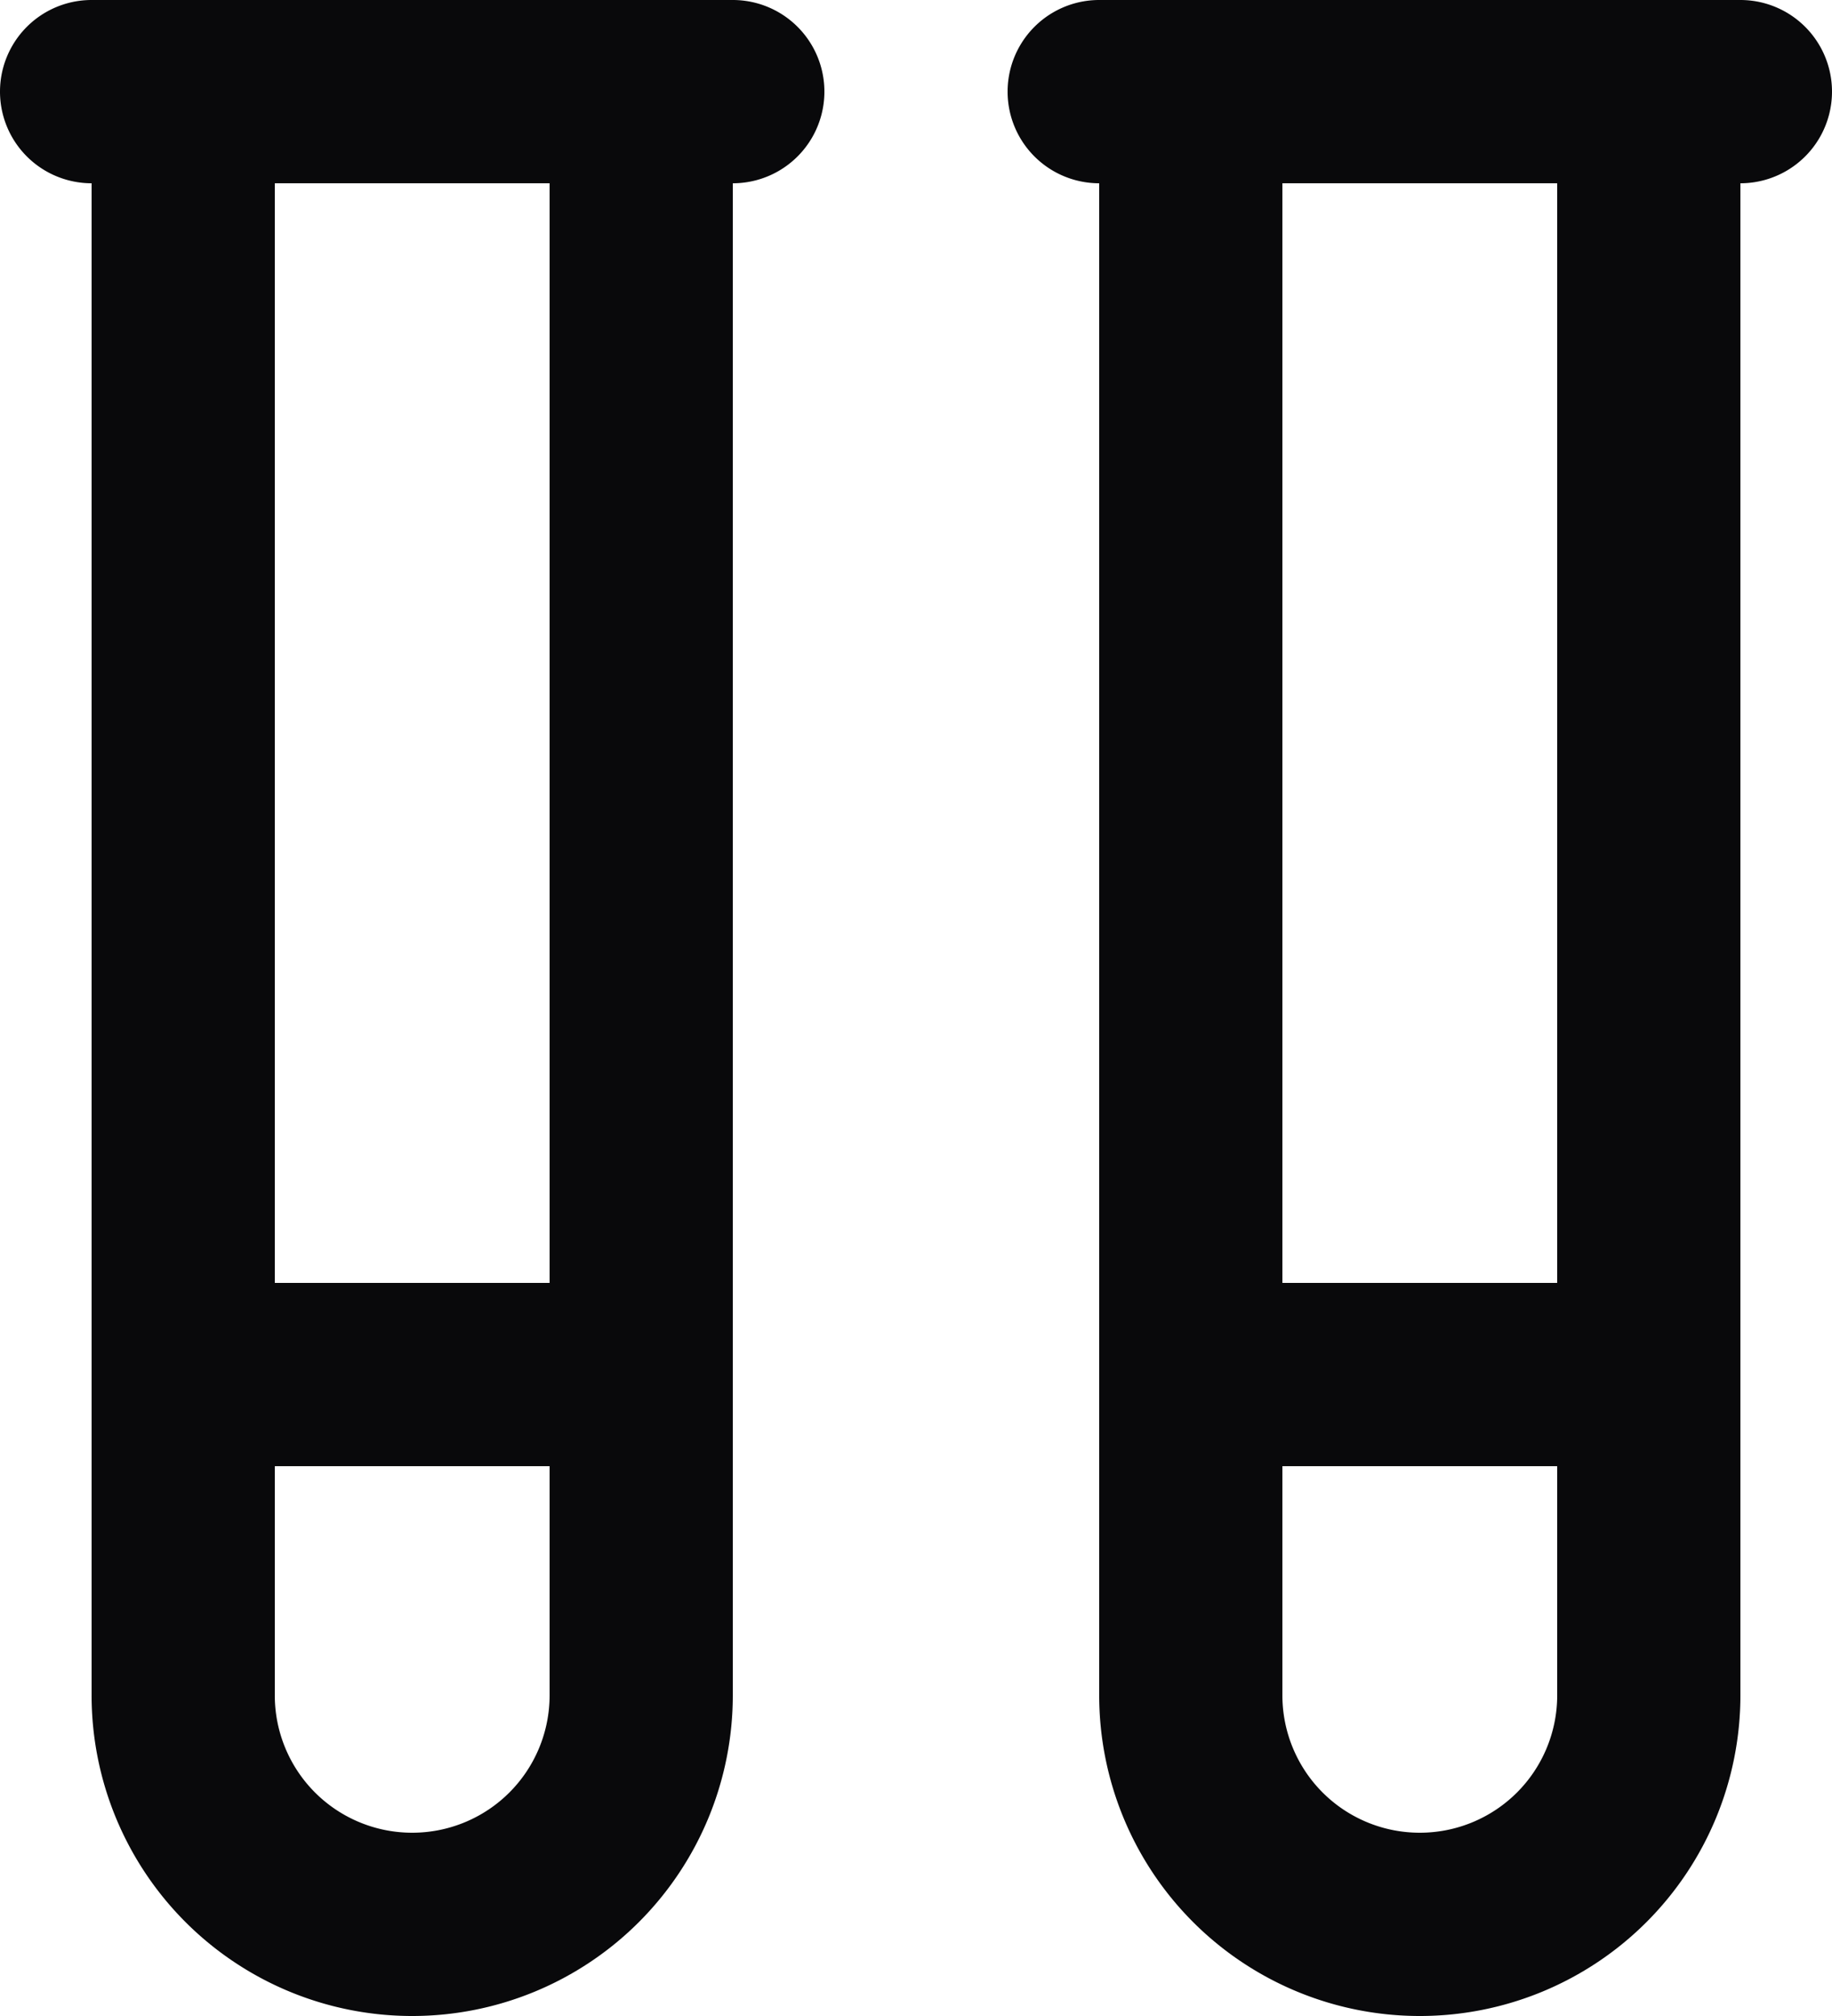 <svg id="test-tubes" xmlns="http://www.w3.org/2000/svg" width="20" height="22" viewBox="0 0 20 22">
  <path id="Vector" d="M8,1A1,1,0,0,0,6,1ZM2,18.5H2ZM3,1A1,1,0,0,0,1,1ZM19,1a1,1,0,0,0-2,0ZM14,1a1,1,0,0,0-2,0ZM1,0A1,1,0,0,0,1,2ZM8,2A1,1,0,0,0,8,0Zm4-2a1,1,0,0,0,0,2Zm7,2a1,1,0,0,0,0-2ZM7,16a1,1,0,0,0,0-2ZM2,14a1,1,0,0,0,0,2Zm16,2a1,1,0,0,0,0-2Zm-5-2a1,1,0,0,0,0,2ZM6,1V18.5H8V1ZM6,18.5a1.5,1.5,0,0,1-.439,1.061l1.414,1.414A3.5,3.5,0,0,0,8,18.5Zm-.439,1.061A1.5,1.5,0,0,1,4.5,20v2a3.5,3.5,0,0,0,2.475-1.025ZM4.5,20a1.5,1.5,0,0,1-1.061-.439L2.025,20.975A3.5,3.5,0,0,0,4.5,22Zm-1.061-.439A1.5,1.5,0,0,1,3,18.5H1a3.5,3.5,0,0,0,1.025,2.475ZM3,18.5V1H1V18.5ZM17,1V18.5h2V1Zm0,17.5a1.5,1.5,0,0,1-.439,1.061l1.414,1.414A3.5,3.5,0,0,0,19,18.5Zm-.439,1.061A1.5,1.5,0,0,1,15.5,20v2a3.5,3.5,0,0,0,2.475-1.025ZM15.5,20a1.5,1.5,0,0,1-1.061-.439l-1.414,1.414A3.5,3.5,0,0,0,15.5,22Zm-1.061-.439A1.5,1.5,0,0,1,14,18.5H12a3.5,3.5,0,0,0,1.025,2.475ZM14,18.5V1H12V18.5ZM1,2H8V0H1ZM12,2h7V0H12ZM7,14H2v2H7Zm11,0H13v2h5Z" fill="#09090b"/>
</svg>
